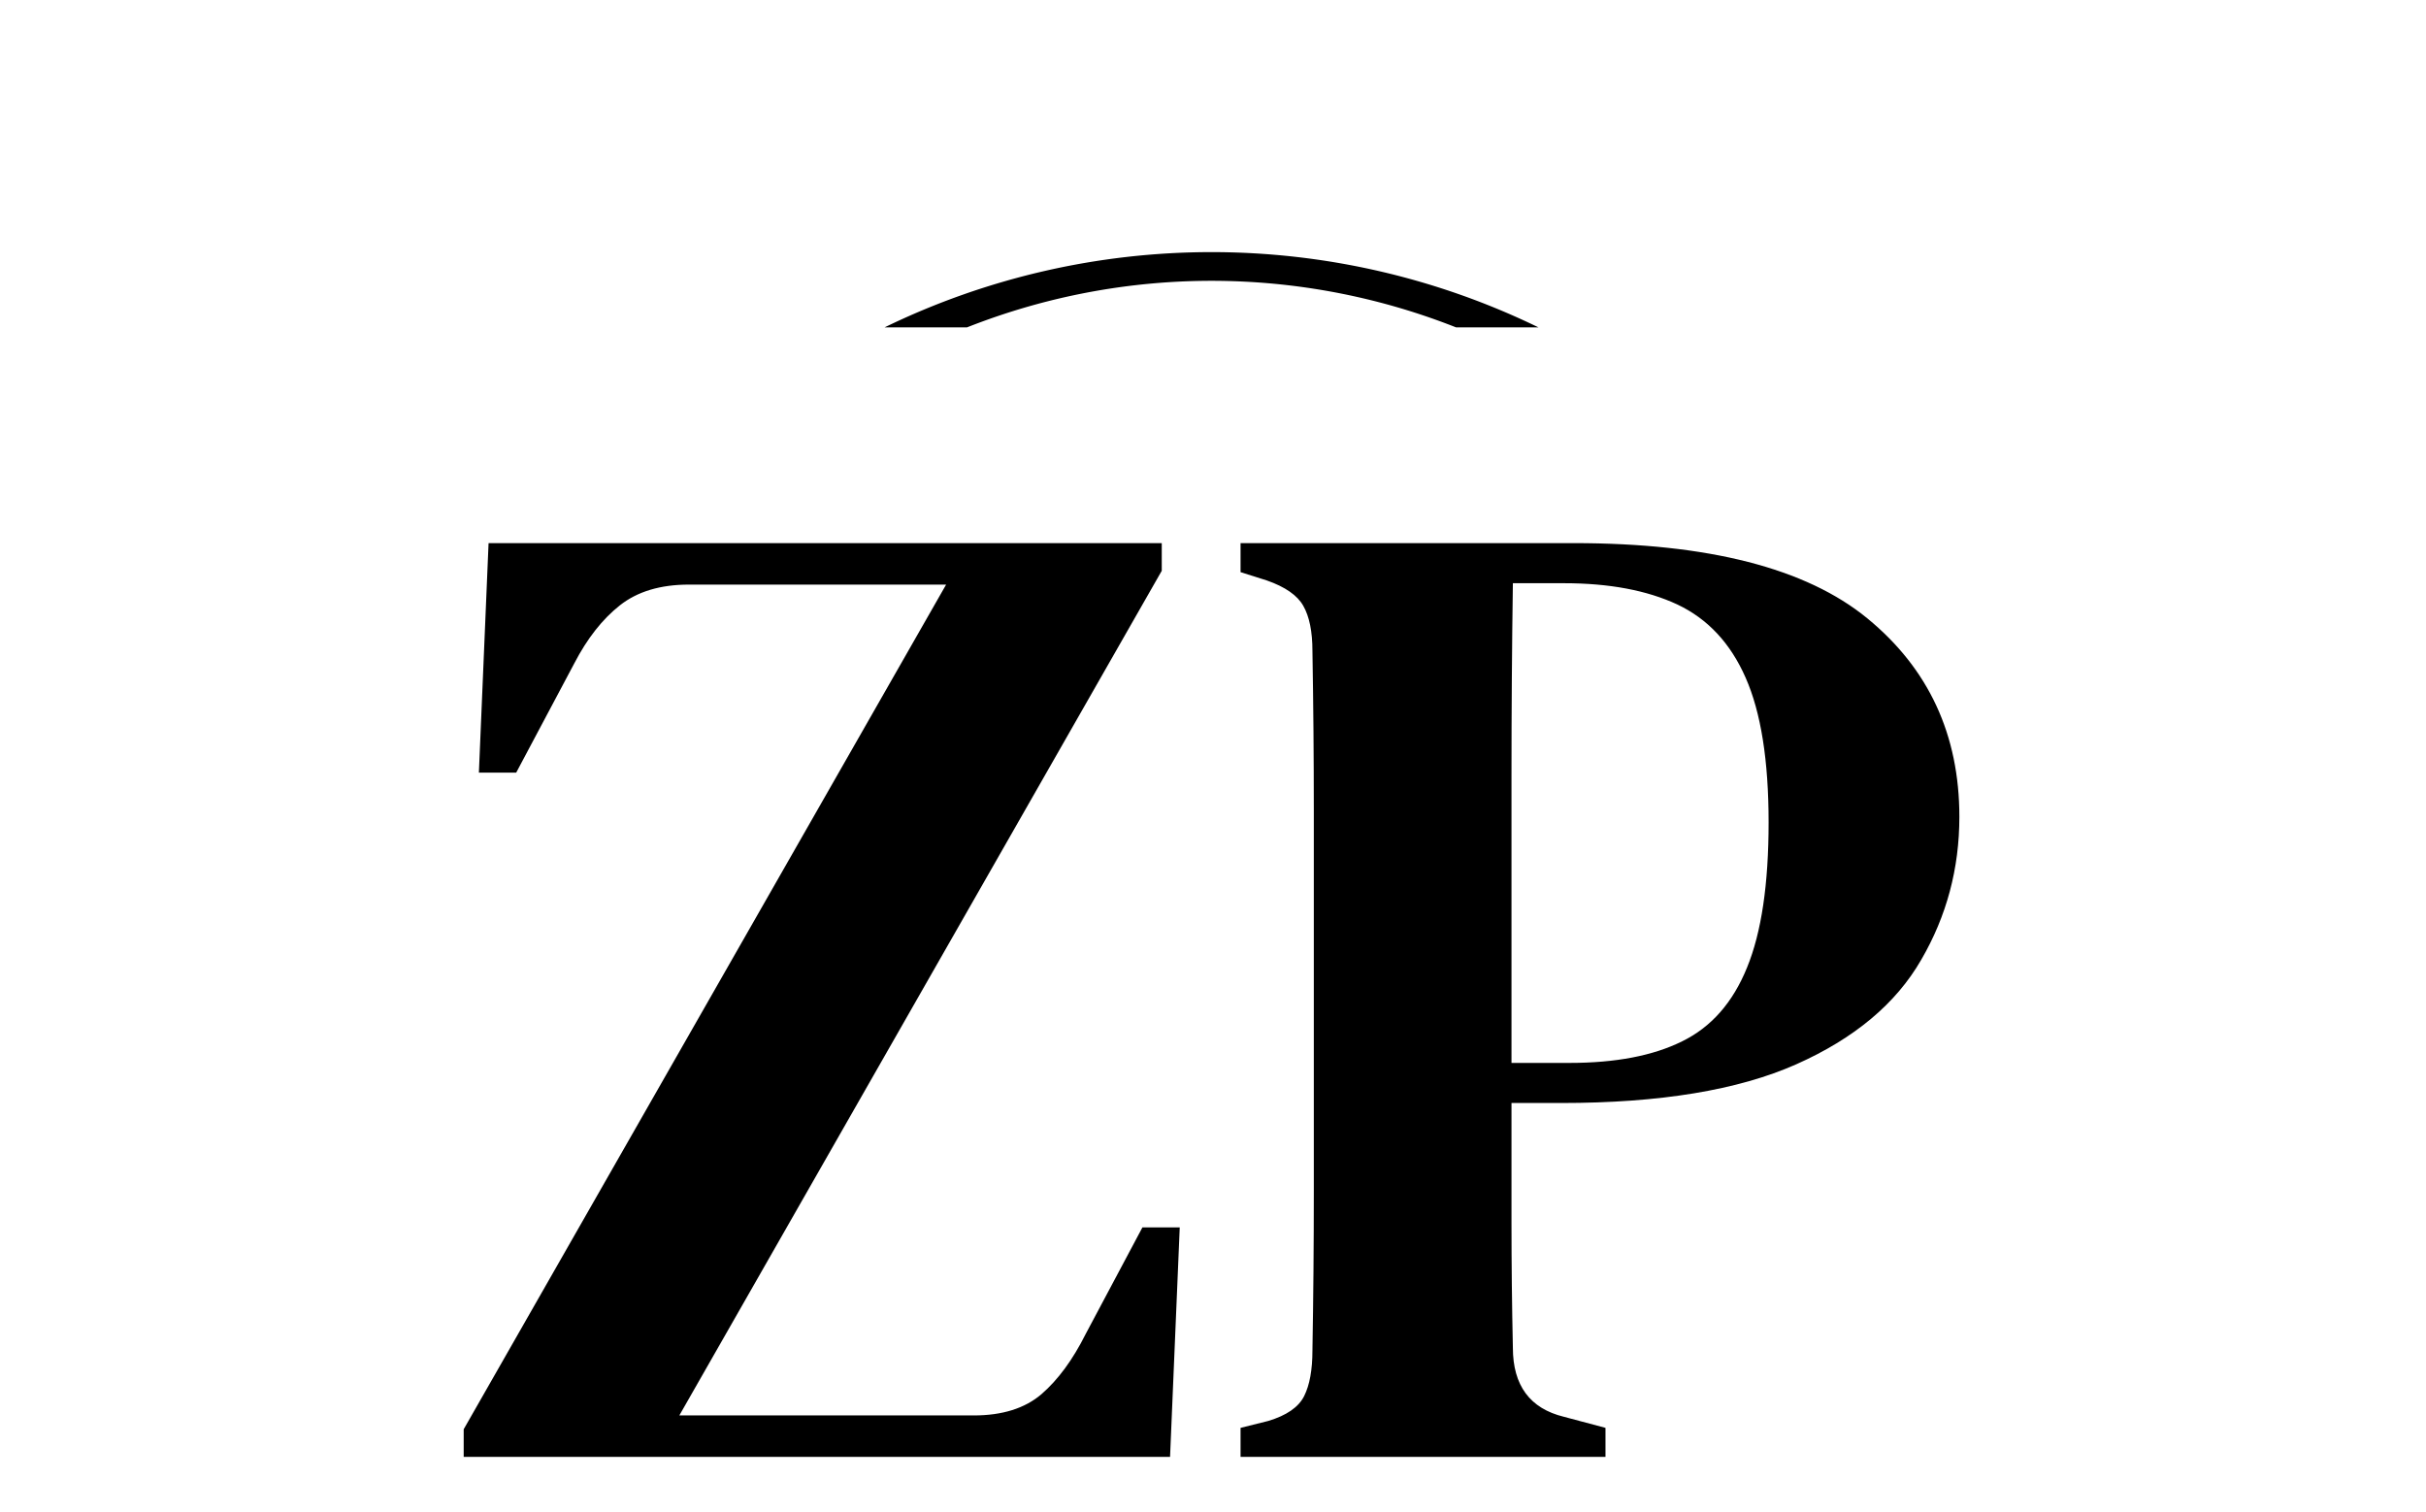<svg xmlns="http://www.w3.org/2000/svg" version="1.1" xmlns:xlink="http://www.w3.org/1999/xlink" xmlns:svgjs="http://svgjs.dev/svgjs" width="1000" height="623" viewBox="0 0 1000 623"><g transform="matrix(1,0,0,1,-0.606,100.674)"><svg viewBox="0 0 396 247" data-background-color="#ffffff" preserveAspectRatio="xMidYMid meet" height="623" width="1000" xmlns="http://www.w3.org/2000/svg" xmlns:xlink="http://www.w3.org/1999/xlink"><g id="tight-bounds" transform="matrix(1,0,0,1,0.24,-0.1)"><svg viewBox="0 0 395.52 247.2" height="247.2" width="395.52"><g><svg></svg></g><g><svg viewBox="0 0 395.52 247.2" height="247.2" width="395.52"><g transform="matrix(1,0,0,1,75.544,48.938)"><svg viewBox="0 0 244.431 149.325" height="149.325" width="244.431"><g><svg viewBox="0 0 244.431 149.325" height="149.325" width="244.431"><g><svg viewBox="0 0 244.431 149.325" height="149.325" width="244.431"><g><svg viewBox="0 0 244.431 149.325" height="149.325" width="244.431"><g id="textblocktransform"><svg viewBox="0 0 244.431 149.325" height="149.325" width="244.431" id="textblock"><g><svg viewBox="0 0 244.431 149.325" height="149.325" width="244.431"><g transform="matrix(1,0,0,1,0,0)"><svg width="244.431" viewBox="1 -33.05 54.1 33.05" height="149.325" data-palette-color="#000000"><path d="M26.55 0L1 0 1-1 18.45-31.55 9.15-31.55Q7.6-31.55 6.65-30.8 5.7-30.05 5-28.7L5-28.7 2.9-24.75 1.55-24.75 1.9-33.05 26.25-33.05 26.25-32.05 8.8-1.5 19.45-1.5Q21-1.5 21.9-2.27 22.8-3.05 23.5-4.45L23.5-4.45 25.55-8.3 26.9-8.3 26.55 0ZM42.3 0L29.1 0 29.1-1.05 30.1-1.3Q31.1-1.6 31.4-2.2 31.7-2.8 31.7-3.85L31.7-3.85Q31.75-6.7 31.75-9.63 31.75-12.55 31.75-15.5L31.75-15.5 31.75-17.55Q31.75-20.45 31.75-23.35 31.75-26.25 31.7-29.15L31.7-29.15Q31.7-30.2 31.37-30.78 31.05-31.35 30.05-31.7L30.05-31.7 29.1-32 29.1-33.05 41.15-33.05Q48.45-33.05 51.77-30.33 55.1-27.6 55.1-23.15L55.1-23.15Q55.1-20.35 53.72-17.98 52.35-15.6 49.2-14.2 46.05-12.8 40.7-12.8L40.7-12.8 38.9-12.8Q38.9-10.7 38.9-8.47 38.9-6.25 38.95-3.95L38.95-3.95Q38.95-1.9 40.8-1.45L40.8-1.45 42.3-1.05 42.3 0ZM38.9-17.55L38.9-14.25 41-14.25Q43.5-14.25 45.07-15.03 46.65-15.8 47.42-17.7 48.2-19.6 48.2-22.95L48.2-22.95Q48.2-26.3 47.37-28.18 46.55-30.05 44.9-30.83 43.25-31.6 40.8-31.6L40.8-31.6 38.95-31.6Q38.9-28.15 38.9-24.63 38.9-21.1 38.9-17.55L38.9-17.55Z" opacity="1" transform="matrix(1,0,0,1,0,0)" fill="#000000" class="wordmark-text-0" data-fill-palette-color="primary" id="text-0"></path></svg></g></svg></g></svg></g></svg></g><g></g></svg></g></svg></g></svg></g><g><path d="M144.323 13.686A122.216 122.216 0 0 1 251.197 13.686L237.731 13.686A108.749 108.749 0 0 0 157.789 13.686L144.323 13.686M144.323 233.514A122.216 122.216 0 0 0 251.197 233.514L237.731 233.514A108.749 108.749 0 0 1 157.789 233.514L144.323 233.514" fill="#000000" stroke="transparent" data-fill-palette-color="tertiary"></path></g></svg></g><defs></defs></svg><rect width="395.52" height="247.2" fill="none" stroke="none" visibility="hidden"></rect></g></svg></g></svg>